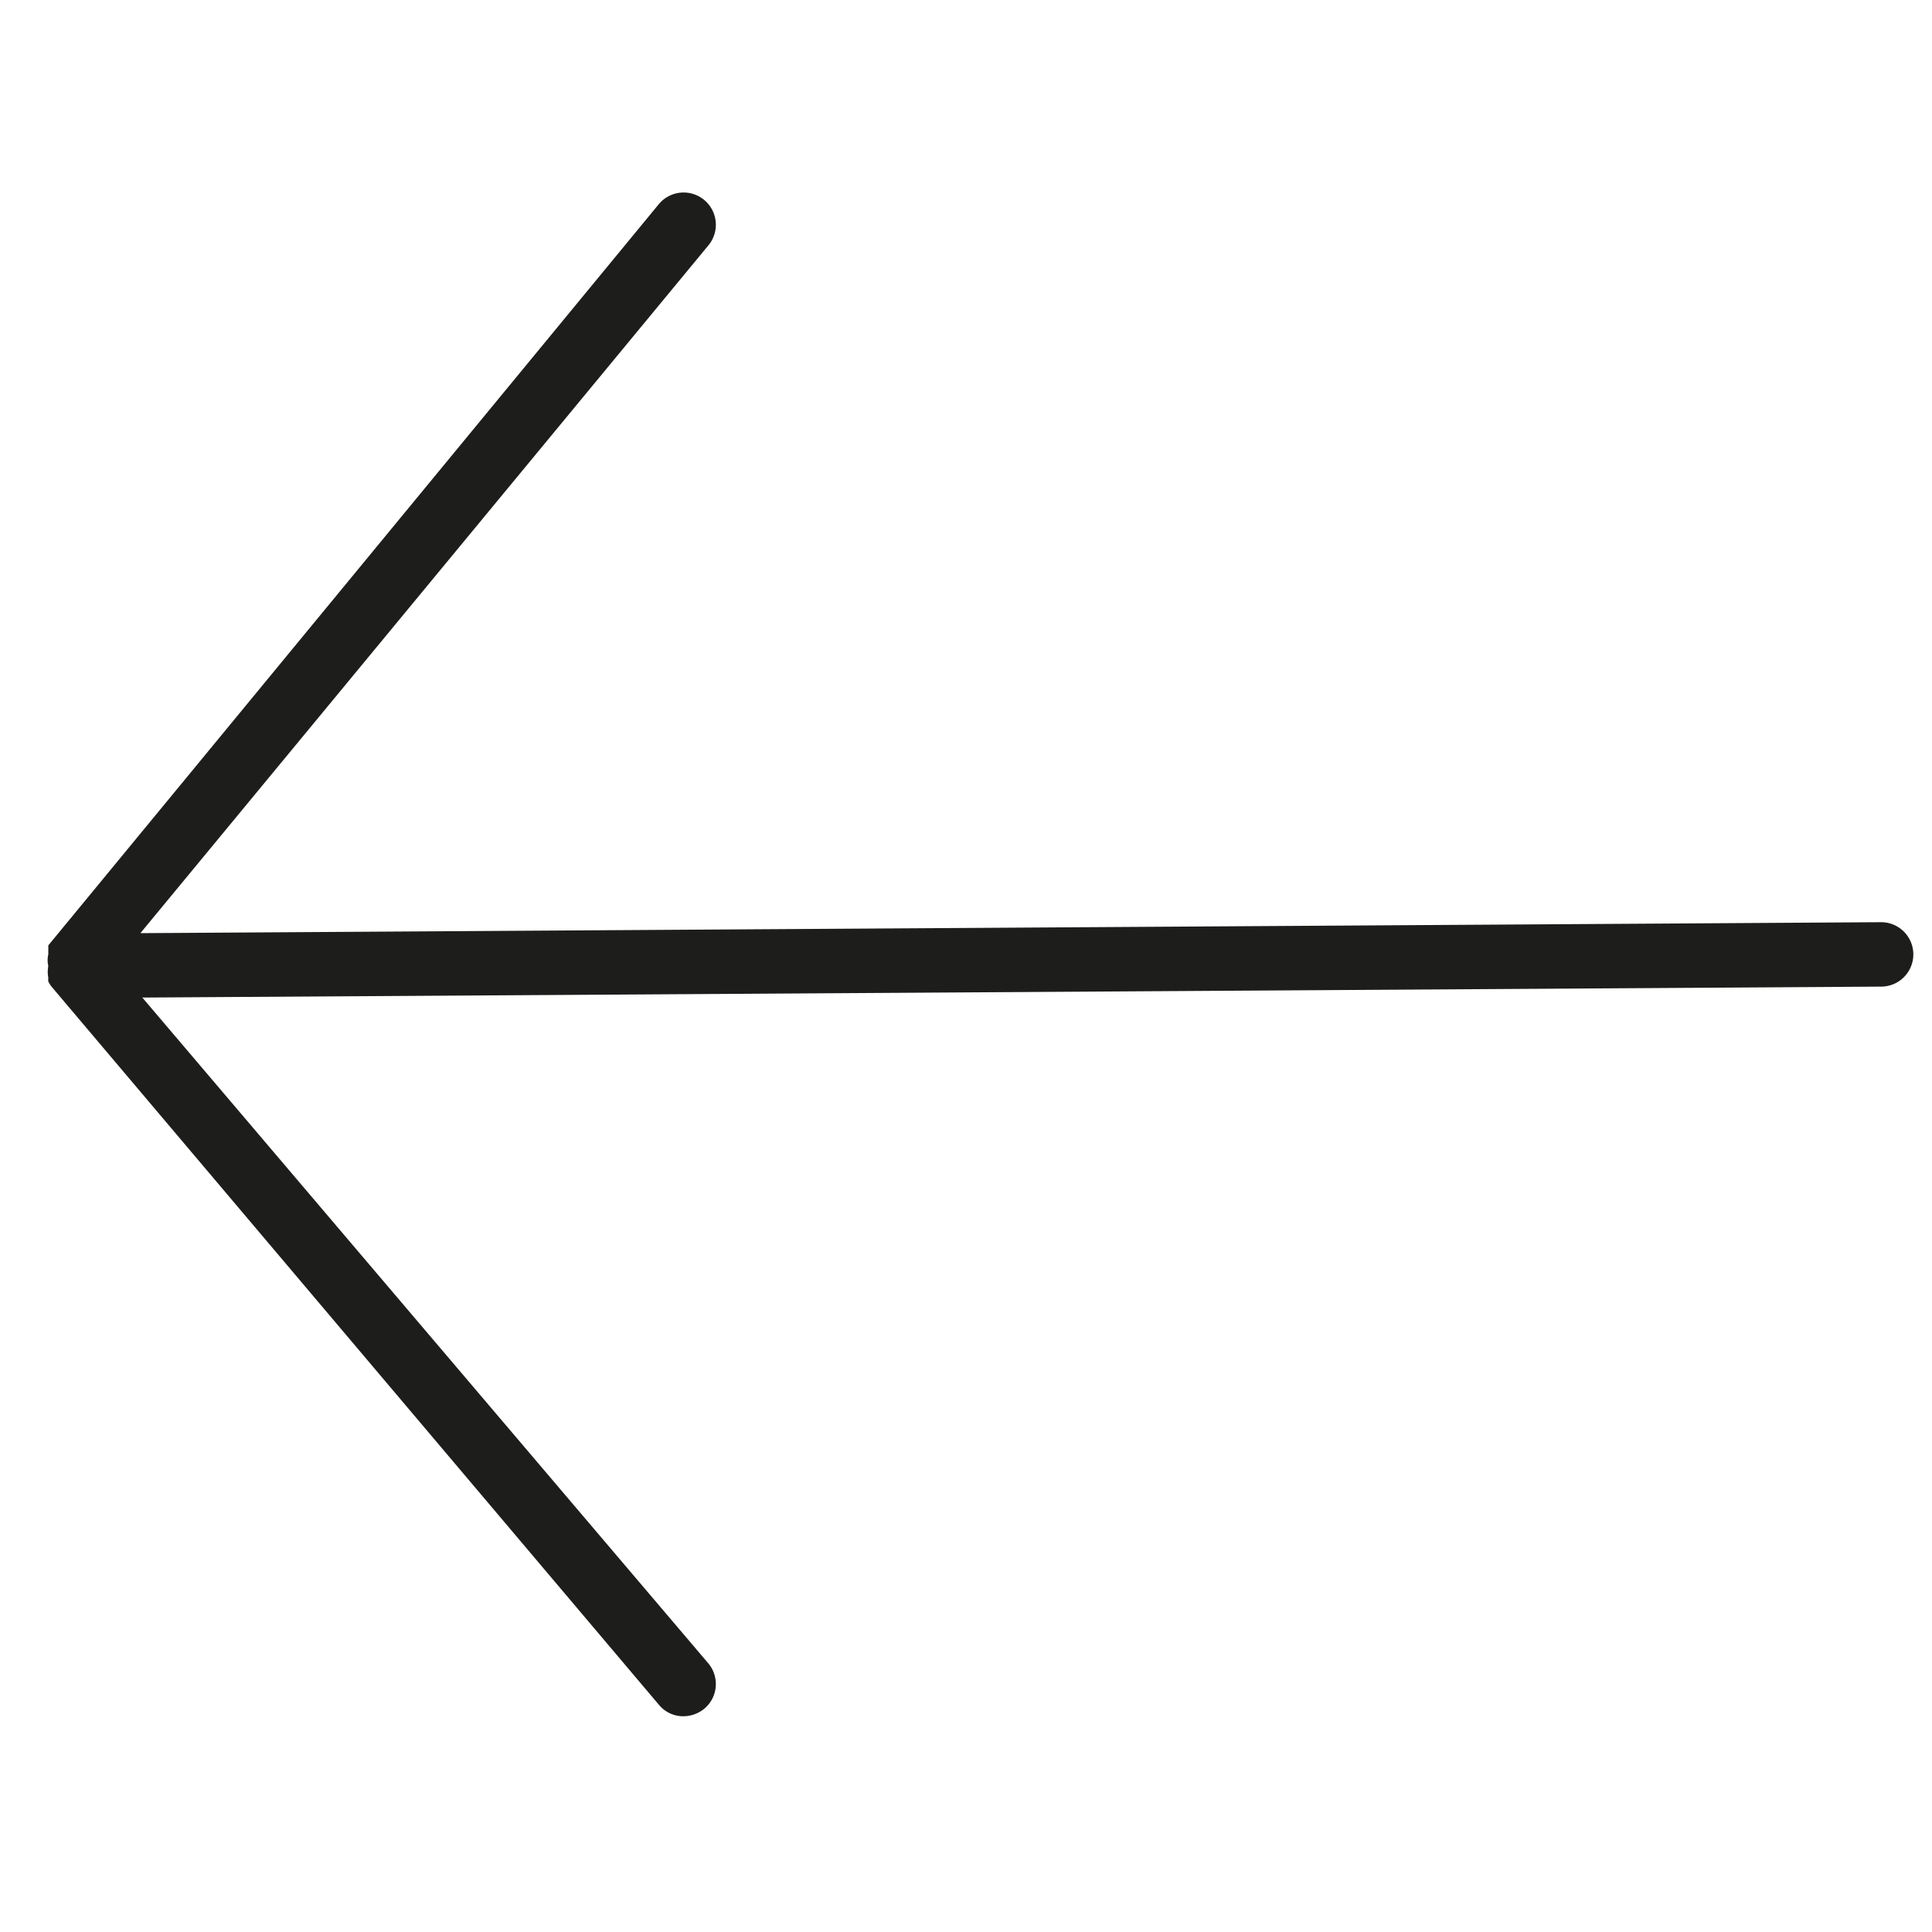 <svg id="Layer_1" data-name="Layer 1" xmlns="http://www.w3.org/2000/svg" viewBox="0 0 30 30"><defs><style>.cls-1{fill:#1d1d1b;}</style></defs><path class="cls-1" d="M29.18,14.32l-27,.17L11,3.81a.5.5,0,1,0-.77-.64L.75,14.68s0,.05,0,.08,0,0,0,.06a.39.39,0,0,0,0,.18h0a.48.48,0,0,0,0,.18.33.33,0,0,0,0,.06.56.56,0,0,0,.05.08l9.43,11.15a.49.49,0,0,0,.38.18.52.52,0,0,0,.33-.12.5.5,0,0,0,.06-.7L2.21,15.49l27-.17a.5.5,0,1,0,0-1Z"/></svg>